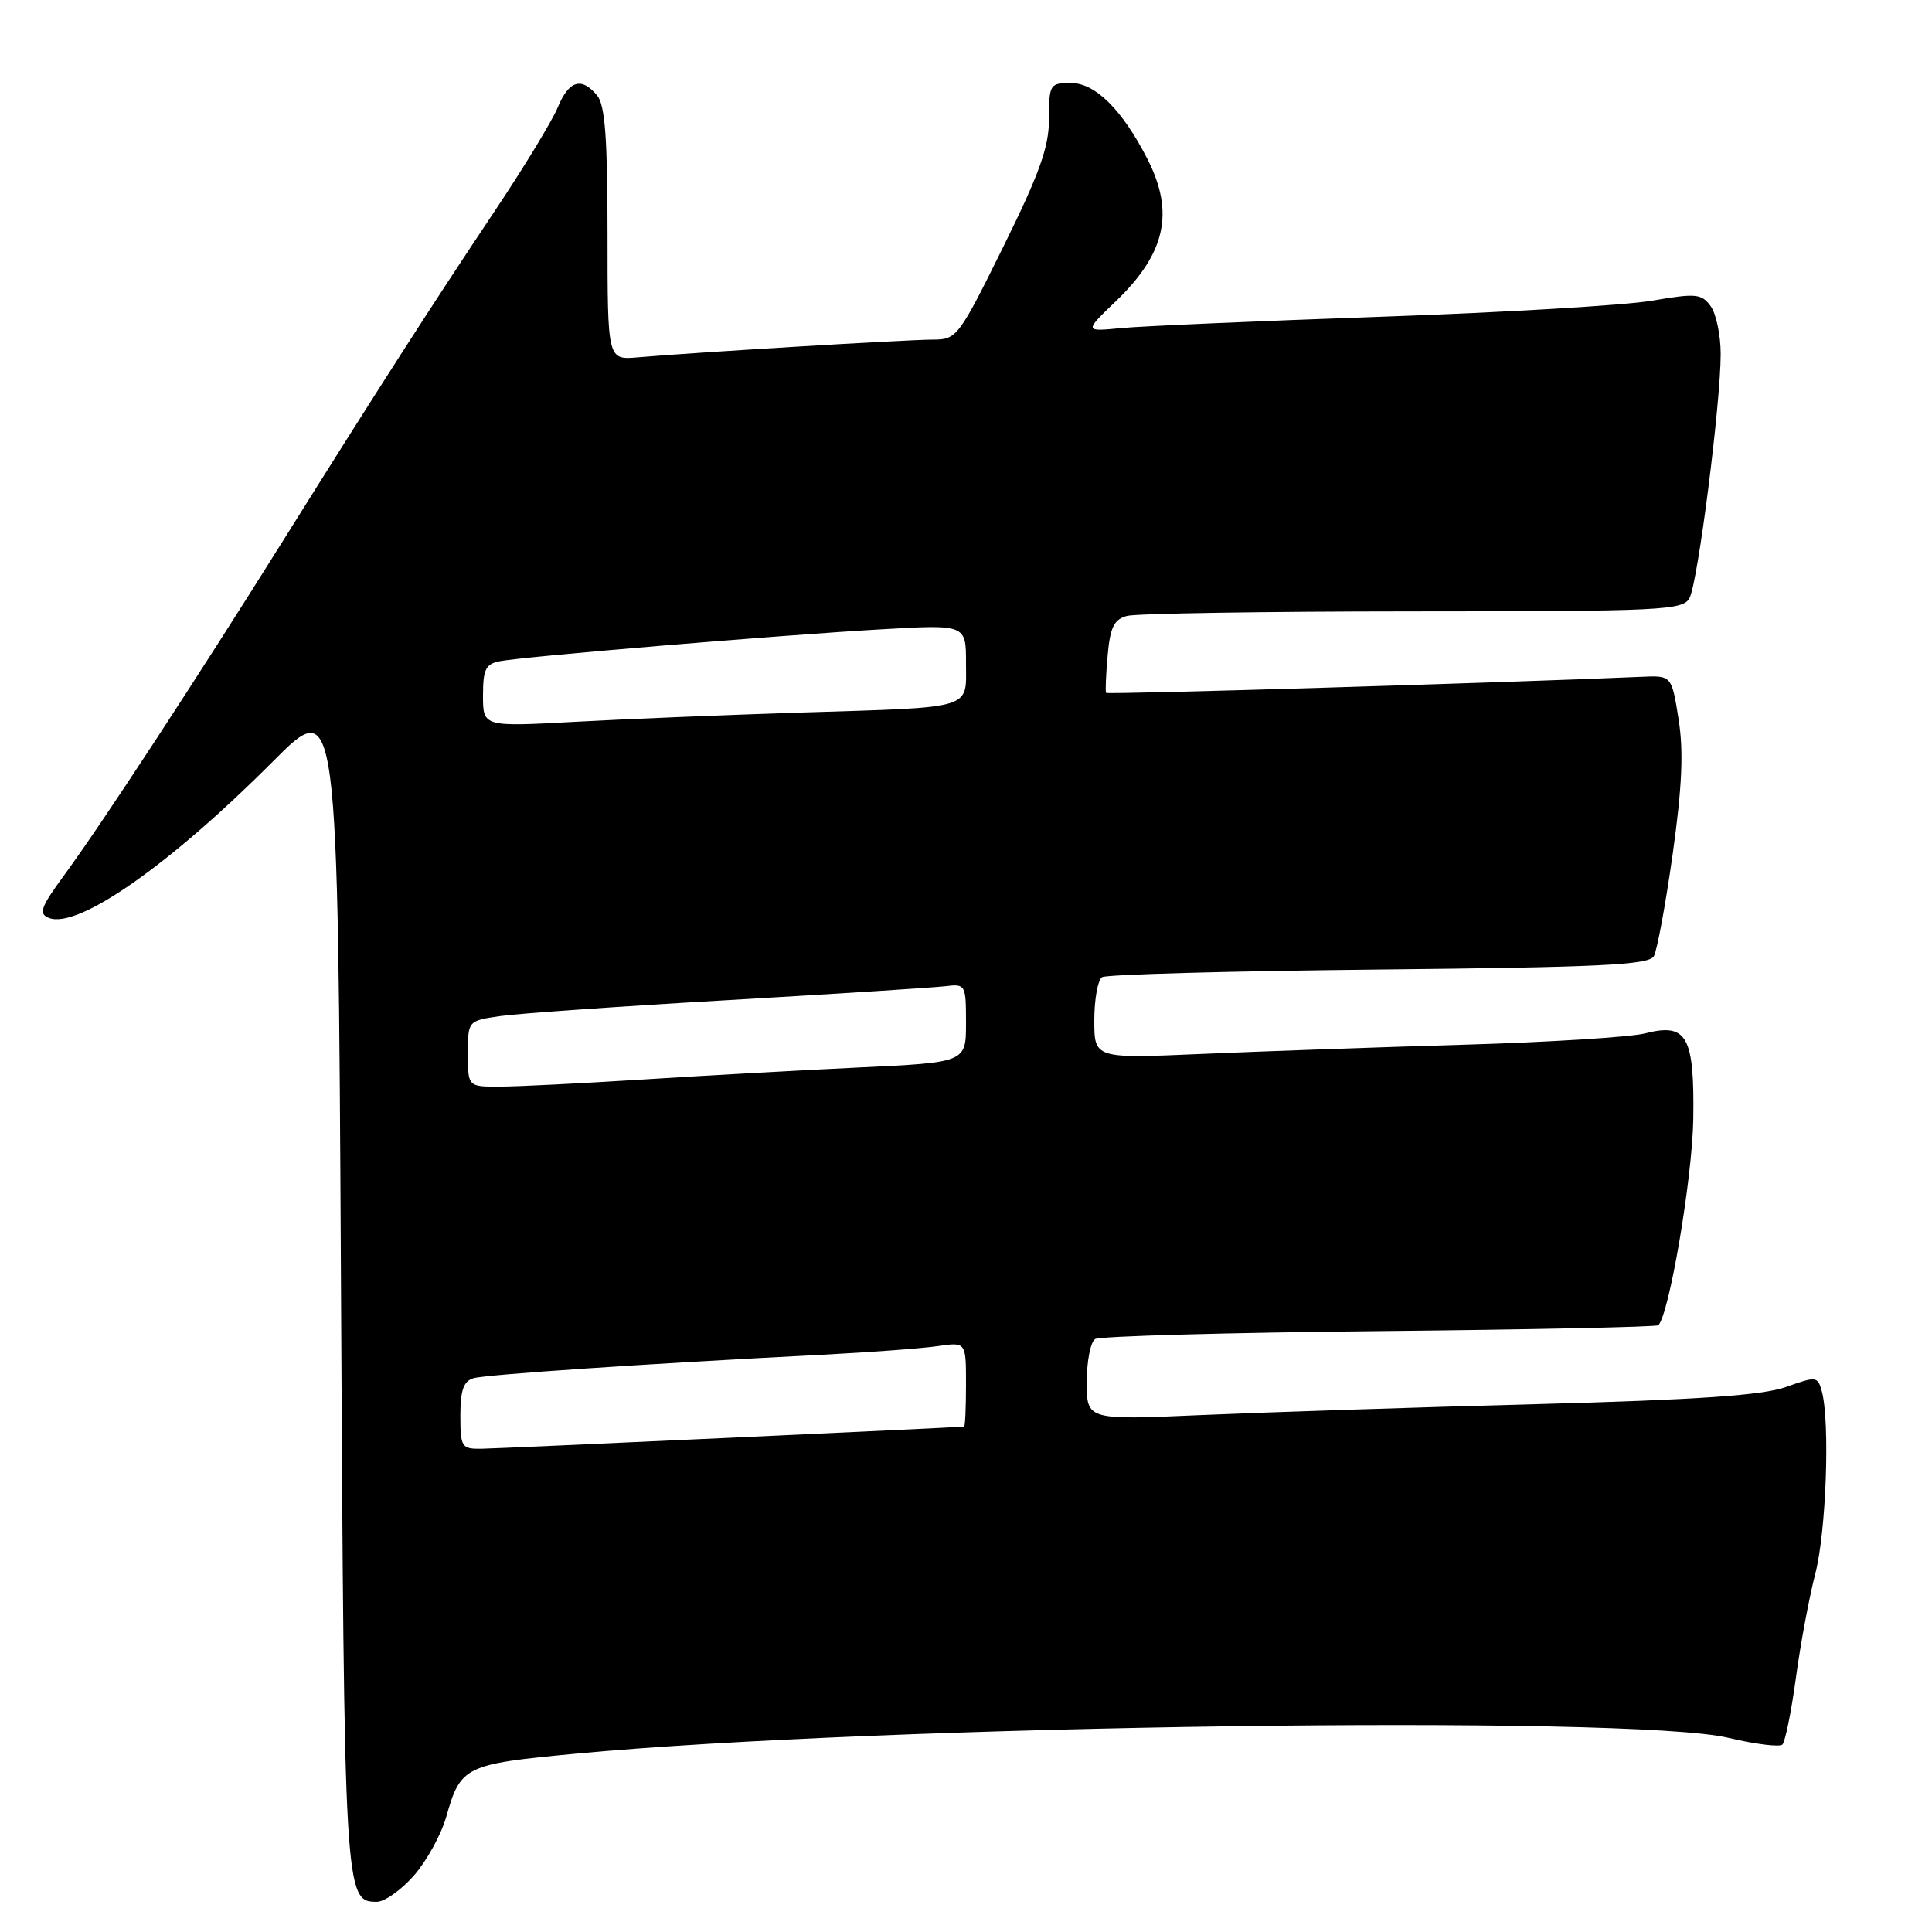<?xml version="1.0" encoding="UTF-8" standalone="no"?>
<!DOCTYPE svg PUBLIC "-//W3C//DTD SVG 1.1//EN" "http://www.w3.org/Graphics/SVG/1.1/DTD/svg11.dtd" >
<svg xmlns="http://www.w3.org/2000/svg" xmlns:xlink="http://www.w3.org/1999/xlink" version="1.1" viewBox="0 0 256 256">
 <g >
 <path fill="currentColor"
d=" M 54.85 248.52 C 56.53 246.60 58.45 243.11 59.12 240.77 C 61.03 234.03 61.57 233.76 76.22 232.38 C 116.64 228.57 216.02 227.20 229.00 230.27 C 232.57 231.12 235.81 231.52 236.18 231.16 C 236.55 230.79 237.36 226.81 237.97 222.31 C 238.58 217.80 239.74 211.59 240.54 208.51 C 241.98 202.97 242.50 188.48 241.41 184.39 C 240.86 182.37 240.69 182.34 236.67 183.78 C 233.57 184.89 225.07 185.48 203.50 186.06 C 187.55 186.48 167.64 187.14 159.25 187.50 C 144.00 188.17 144.00 188.17 144.00 183.15 C 144.00 180.38 144.50 177.81 145.11 177.43 C 145.73 177.05 162.67 176.58 182.77 176.38 C 202.87 176.18 219.50 175.83 219.74 175.60 C 221.19 174.14 224.25 156.07 224.37 148.29 C 224.53 137.27 223.53 135.50 217.98 136.93 C 216.07 137.42 205.28 138.10 194.00 138.43 C 182.72 138.76 167.09 139.31 159.25 139.65 C 145.00 140.27 145.00 140.27 145.00 135.19 C 145.00 132.40 145.47 129.83 146.04 129.48 C 146.61 129.12 163.11 128.67 182.72 128.47 C 212.07 128.17 218.50 127.86 219.15 126.70 C 219.58 125.92 220.70 119.84 221.64 113.18 C 222.89 104.24 223.10 99.57 222.42 95.29 C 221.50 89.50 221.50 89.50 217.50 89.68 C 199.58 90.46 146.73 92.05 146.56 91.81 C 146.45 91.64 146.54 89.40 146.77 86.84 C 147.10 83.11 147.61 82.07 149.34 81.61 C 150.53 81.29 167.57 81.02 187.21 81.01 C 220.29 81.00 223.00 80.87 223.87 79.24 C 224.98 77.18 228.00 53.48 228.00 46.90 C 228.00 44.42 227.40 41.56 226.67 40.56 C 225.46 38.91 224.72 38.84 218.92 39.84 C 215.39 40.45 199.22 41.41 183.00 41.97 C 166.78 42.54 151.28 43.21 148.58 43.47 C 143.65 43.95 143.65 43.95 147.89 39.88 C 154.44 33.58 155.65 28.15 152.05 21.09 C 148.71 14.55 145.14 11.00 141.91 11.00 C 139.11 11.00 139.00 11.17 139.00 15.72 C 139.00 19.48 137.76 22.94 132.93 32.72 C 127.01 44.69 126.78 45.00 123.59 45.00 C 120.27 45.00 91.84 46.71 84.50 47.35 C 80.50 47.70 80.50 47.70 80.50 31.01 C 80.50 18.33 80.17 13.92 79.13 12.66 C 77.05 10.15 75.39 10.65 73.90 14.24 C 73.16 16.03 69.39 22.22 65.53 28.00 C 57.31 40.29 49.79 52.01 37.43 71.77 C 26.08 89.91 13.60 109.00 8.66 115.75 C 5.36 120.25 5.06 121.08 6.50 121.64 C 10.35 123.11 22.47 114.63 36.14 100.92 C 44.77 92.25 44.77 92.25 45.18 169.87 C 45.61 251.22 45.65 252.00 49.93 252.00 C 50.96 252.00 53.17 250.43 54.85 248.52 Z  M 61.00 187.57 C 61.00 184.21 61.42 183.01 62.75 182.62 C 64.45 182.13 85.61 180.70 109.00 179.51 C 115.33 179.18 122.19 178.67 124.25 178.37 C 128.00 177.82 128.00 177.82 128.00 183.41 C 128.00 186.49 127.89 189.01 127.75 189.03 C 126.50 189.16 65.83 191.95 63.75 191.97 C 61.16 192.00 61.00 191.74 61.00 187.57 Z  M 62.00 139.63 C 62.00 135.26 62.00 135.26 66.25 134.64 C 68.59 134.30 82.20 133.34 96.50 132.52 C 110.80 131.69 123.74 130.86 125.25 130.68 C 127.94 130.35 128.00 130.46 128.00 135.56 C 128.00 140.78 128.00 140.78 113.75 141.45 C 105.91 141.82 92.97 142.54 85.00 143.05 C 77.03 143.55 68.59 143.98 66.25 143.98 C 62.00 144.00 62.00 144.00 62.00 139.63 Z  M 64.00 92.17 C 64.00 88.68 64.35 87.97 66.25 87.61 C 69.46 86.99 103.42 84.15 116.75 83.39 C 128.00 82.74 128.00 82.74 128.00 87.85 C 128.00 94.09 129.32 93.69 106.00 94.42 C 96.38 94.73 82.99 95.27 76.25 95.64 C 64.00 96.31 64.00 96.31 64.00 92.17 Z "/>
</g>
</svg>